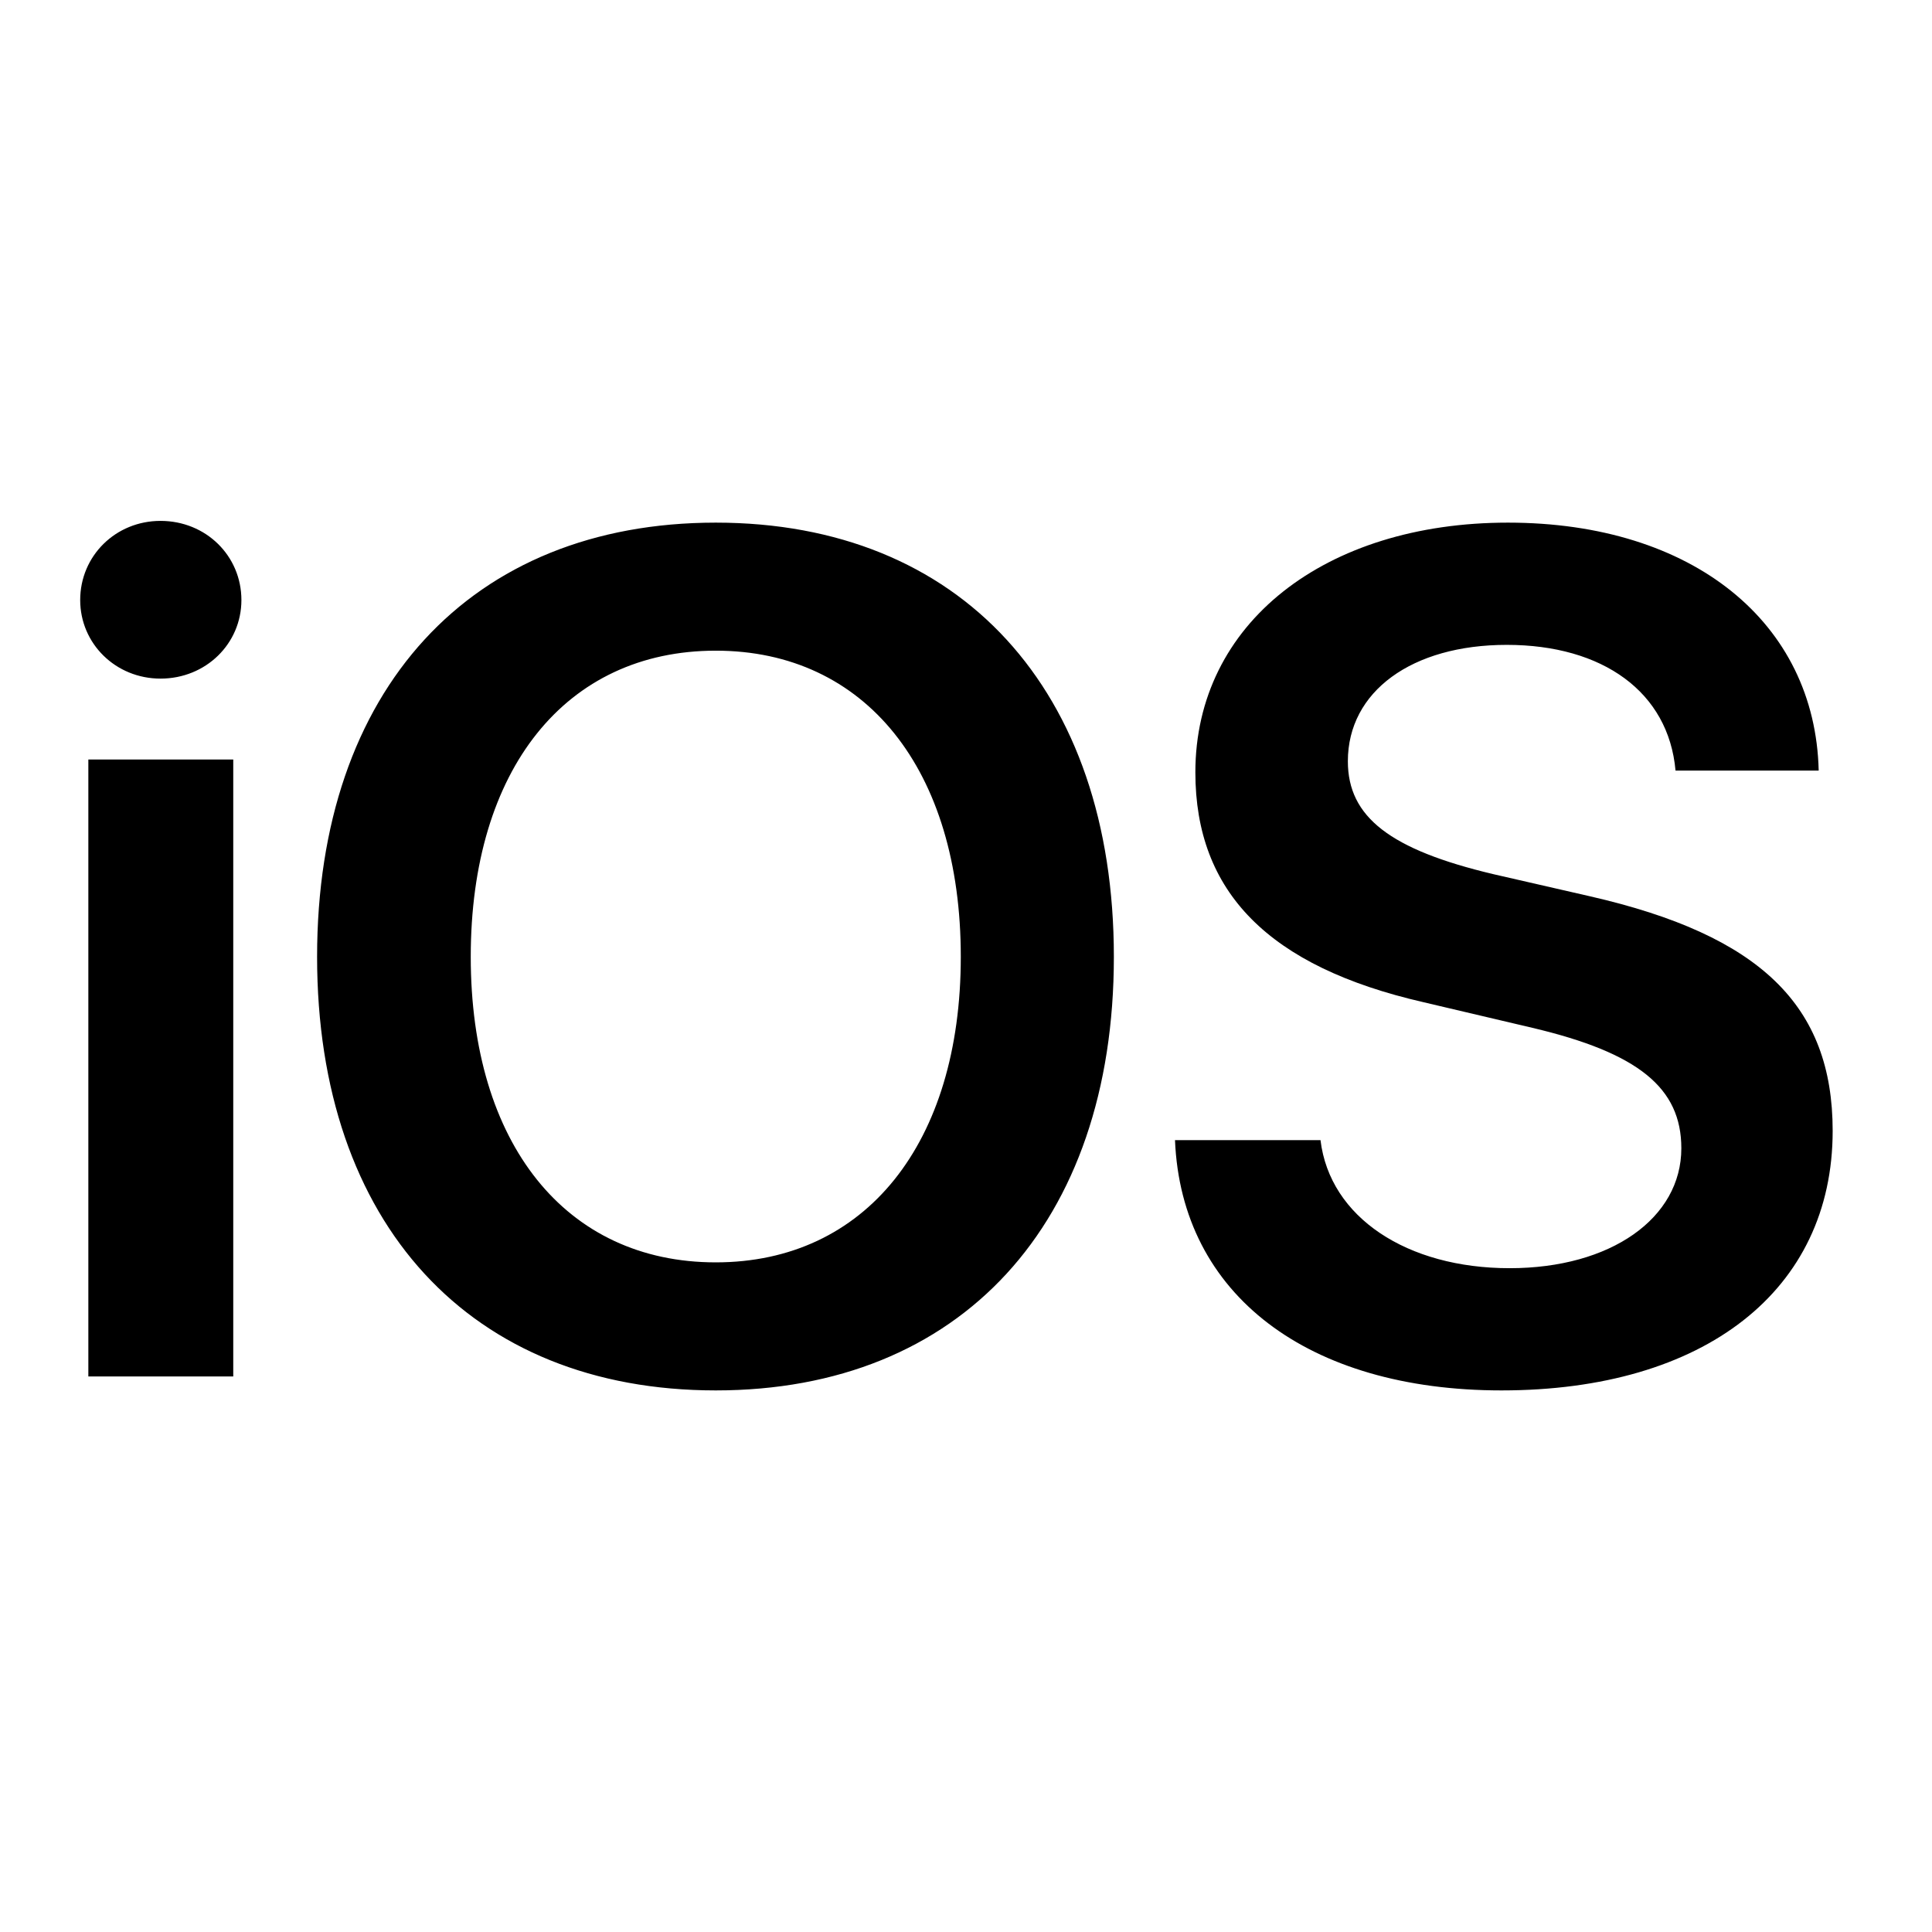 <?xml version="1.0" encoding="UTF-8" standalone="no"?>
<!DOCTYPE svg PUBLIC "-//W3C//DTD SVG 1.1//EN" "http://www.w3.org/Graphics/SVG/1.1/DTD/svg11.dtd">
<svg width="100%" height="100%" viewBox="0 0 59 59" version="1.1" xmlns="http://www.w3.org/2000/svg" xmlns:xlink="http://www.w3.org/1999/xlink" xml:space="preserve" xmlns:serif="http://www.serif.com/" style="fill-rule:evenodd;clip-rule:evenodd;stroke-linejoin:round;stroke-miterlimit:2;">
    <g id="path2" transform="matrix(0.455,0,0,0.455,2.449,15.907)">
        <path d="M0.547,57.422L10.273,57.422L10.273,16.016L0.547,16.016L0.547,57.422ZM5.391,10.586C8.438,10.586 10.82,8.242 10.82,5.313C10.82,2.344 8.438,0 5.391,0C2.383,0 0,2.344 0,5.313C0,8.242 2.383,10.586 5.391,10.586ZM42.658,0.117C26.213,0.117 15.9,11.328 15.9,29.258C15.9,47.188 26.212,58.36 42.658,58.36C59.064,58.36 69.377,47.188 69.377,29.258C69.377,11.328 59.065,0.117 42.658,0.117ZM42.658,8.711C52.697,8.711 59.103,16.68 59.103,29.258C59.103,41.797 52.696,49.766 42.658,49.766C32.58,49.766 26.213,41.797 26.213,29.258C26.213,16.68 32.58,8.711 42.658,8.711ZM73.48,41.563C73.909,51.954 82.425,58.36 95.394,58.36C109.027,58.36 117.621,51.641 117.621,40.938C117.621,32.539 112.777,27.813 101.332,25.196L94.847,23.711C87.933,22.071 85.082,19.883 85.082,16.133C85.082,11.446 89.379,8.321 95.746,8.321C102.191,8.321 106.605,11.485 107.074,16.758L116.683,16.758C116.449,6.836 108.246,0.117 95.824,0.117C83.558,0.117 74.847,6.875 74.847,16.875C74.847,24.922 79.769,29.922 90.159,32.305L97.464,34.024C104.573,35.704 107.464,38.047 107.464,42.11C107.464,46.797 102.737,50.157 95.941,50.157C89.066,50.157 83.871,46.758 83.246,41.563L73.48,41.563L73.48,41.563Z" style="fill-rule:nonzero;"/>
    </g>
</svg>
